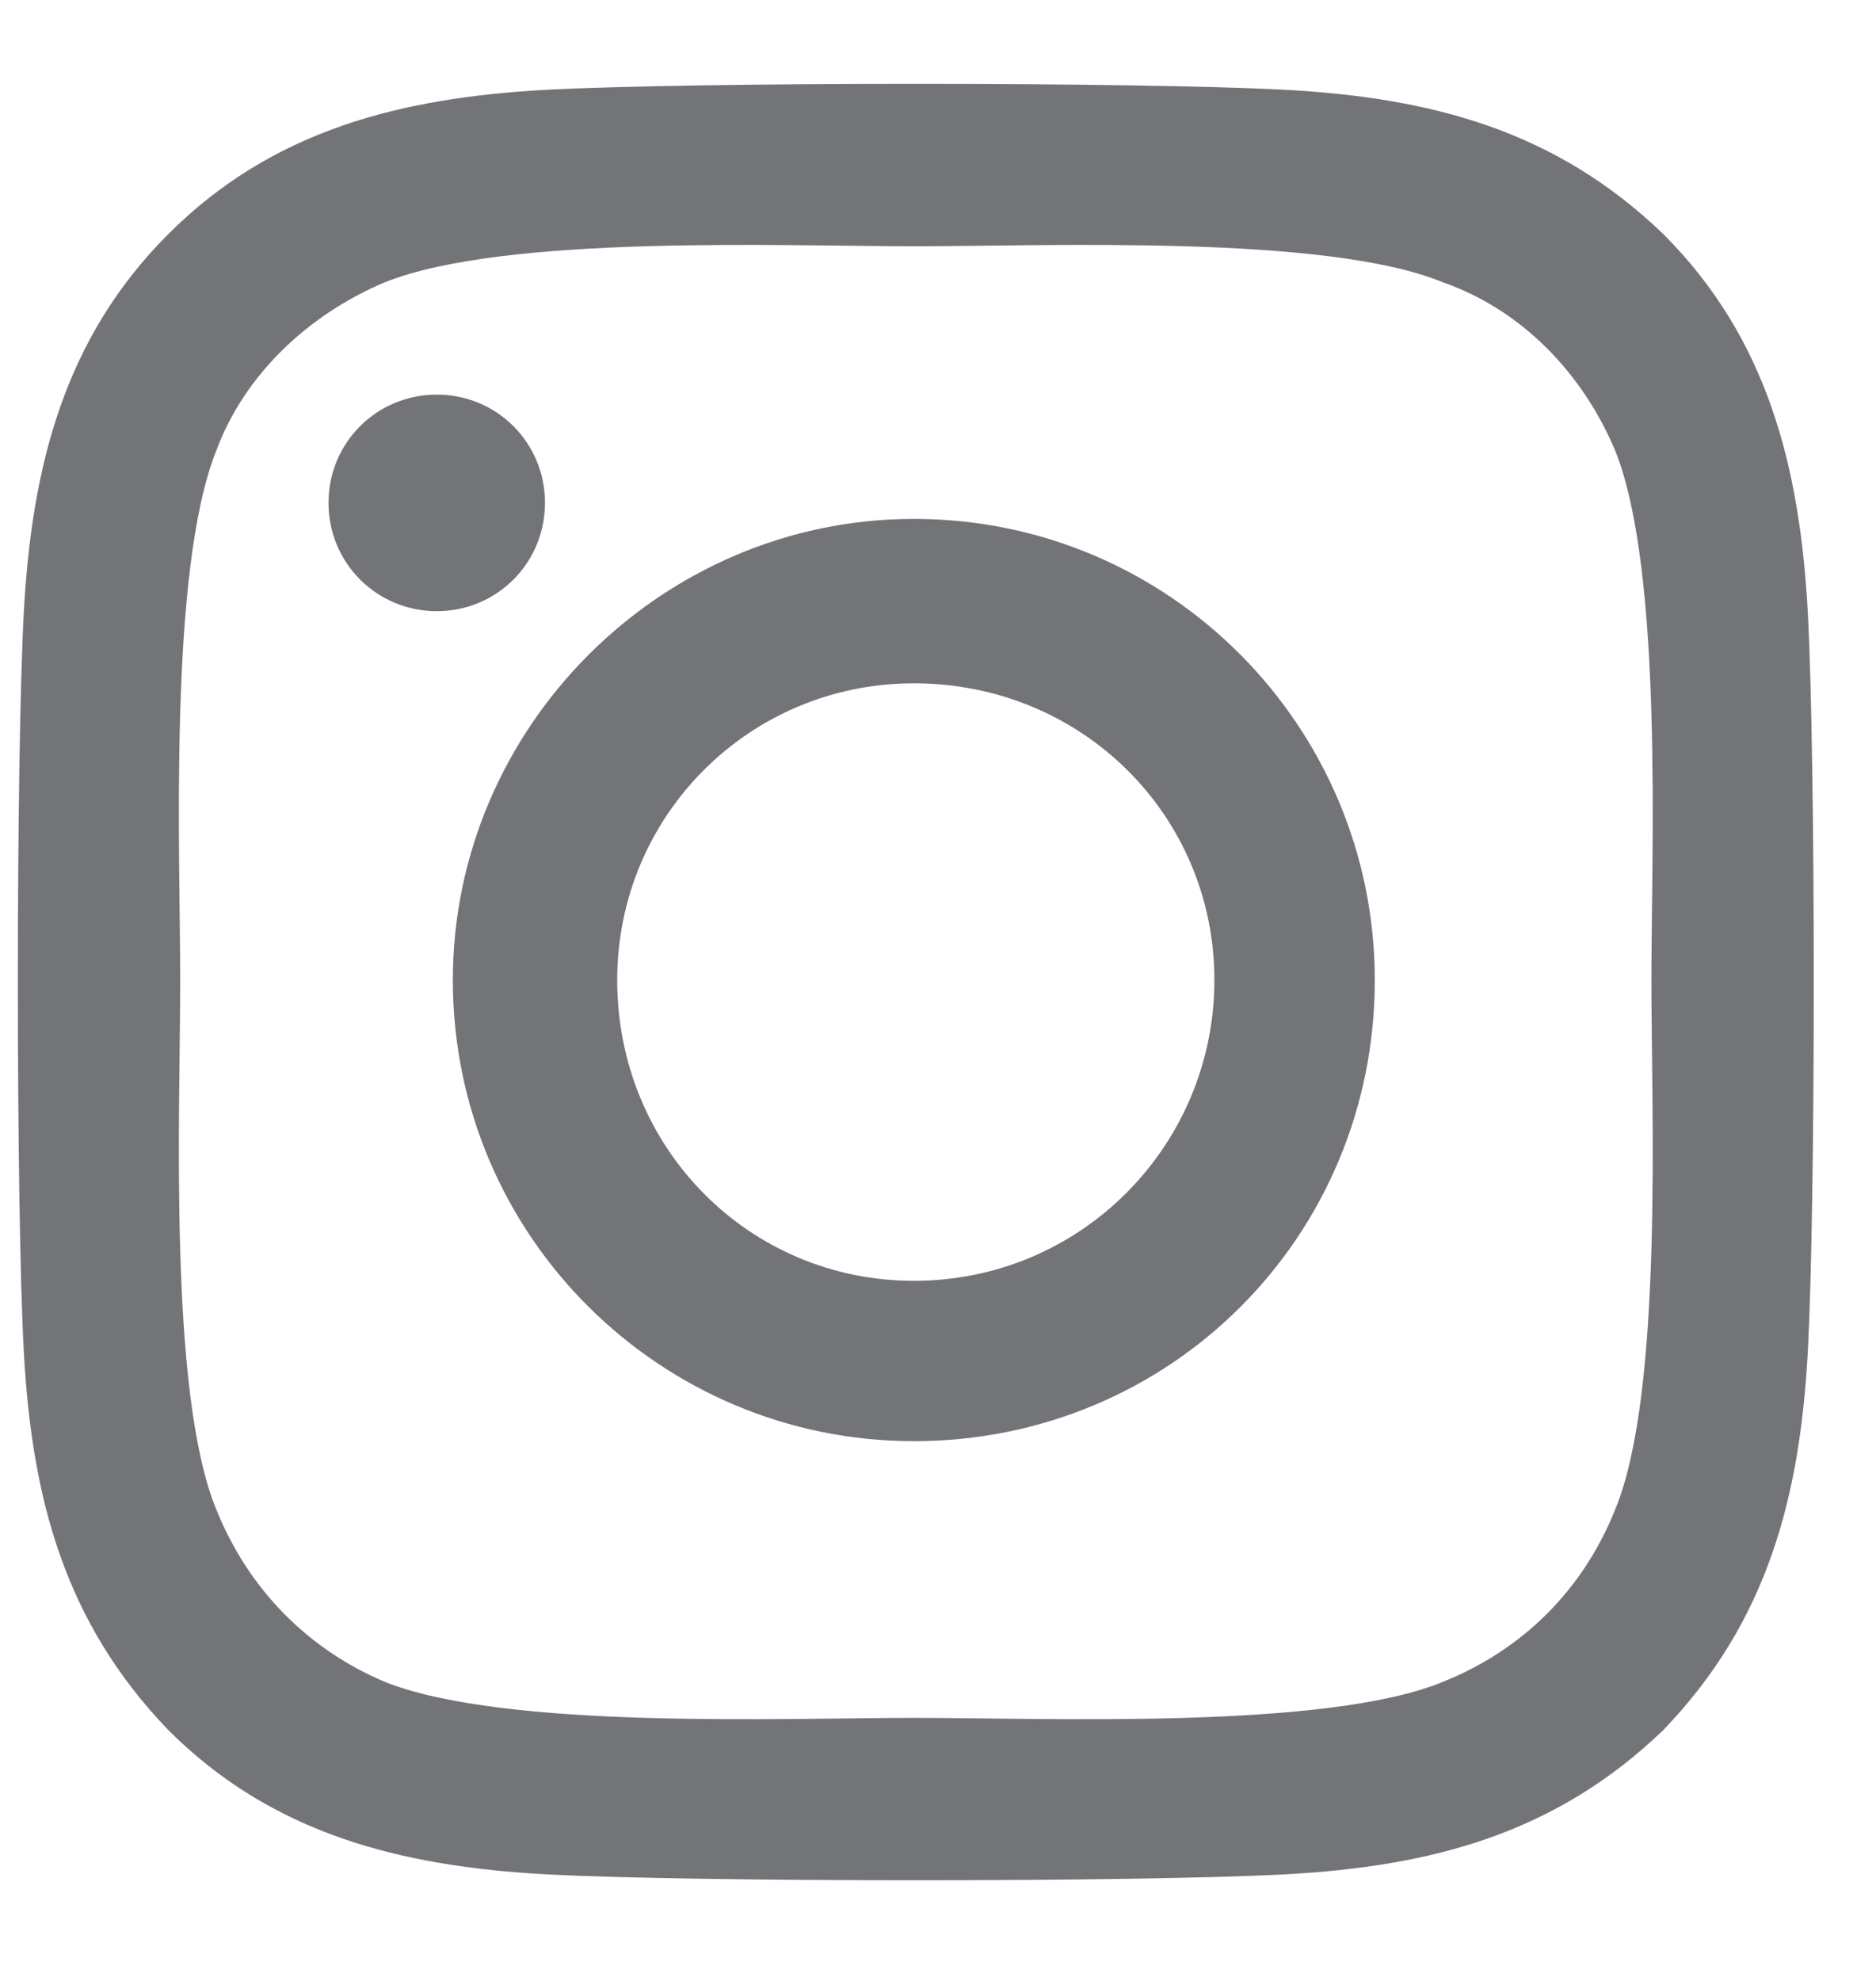 <svg width="18" height="19" viewBox="0 0 18 19" fill="none" xmlns="http://www.w3.org/2000/svg">
<path d="M4.345 9.4C4.345 6.977 6.345 4.977 8.768 4.977C11.229 4.977 13.191 6.977 13.191 9.4C13.191 11.862 11.229 13.823 8.768 13.823C6.345 13.823 4.345 11.862 4.345 9.4ZM11.652 9.4C11.652 7.823 10.383 6.554 8.768 6.554C7.191 6.554 5.922 7.823 5.922 9.4C5.922 11.016 7.191 12.285 8.768 12.285C10.383 12.285 11.652 10.977 11.652 9.4ZM4.191 3.785C4.768 3.785 5.229 4.246 5.229 4.823C5.229 5.4 4.768 5.862 4.191 5.862C3.614 5.862 3.152 5.4 3.152 4.823C3.152 4.246 3.614 3.785 4.191 3.785ZM5.229 0.862C6.652 0.785 10.922 0.785 12.345 0.862C13.729 0.939 14.922 1.246 15.96 2.246C16.96 3.246 17.268 4.477 17.345 5.862C17.422 7.285 17.422 11.554 17.345 12.977C17.268 14.362 16.96 15.554 15.96 16.593C14.922 17.593 13.729 17.9 12.345 17.977C10.922 18.054 6.652 18.054 5.229 17.977C3.845 17.9 2.614 17.593 1.614 16.593C0.614 15.554 0.306 14.362 0.229 12.977C0.152 11.554 0.152 7.285 0.229 5.862C0.306 4.477 0.614 3.246 1.614 2.246C2.614 1.246 3.845 0.939 5.229 0.862ZM13.845 2.708C12.729 2.246 10.037 2.362 8.768 2.362C7.537 2.362 4.845 2.246 3.691 2.708C2.96 3.016 2.345 3.593 2.075 4.323C1.614 5.477 1.729 8.169 1.729 9.4C1.729 10.669 1.614 13.362 2.075 14.477C2.383 15.246 2.96 15.823 3.691 16.131C4.845 16.593 7.537 16.477 8.768 16.477C10.037 16.477 12.729 16.593 13.845 16.131C14.614 15.823 15.191 15.246 15.498 14.477C15.96 13.362 15.845 10.669 15.845 9.4C15.845 8.169 15.96 5.477 15.498 4.323C15.191 3.593 14.614 2.977 13.845 2.708Z" fill="#737477"/>
</svg>

